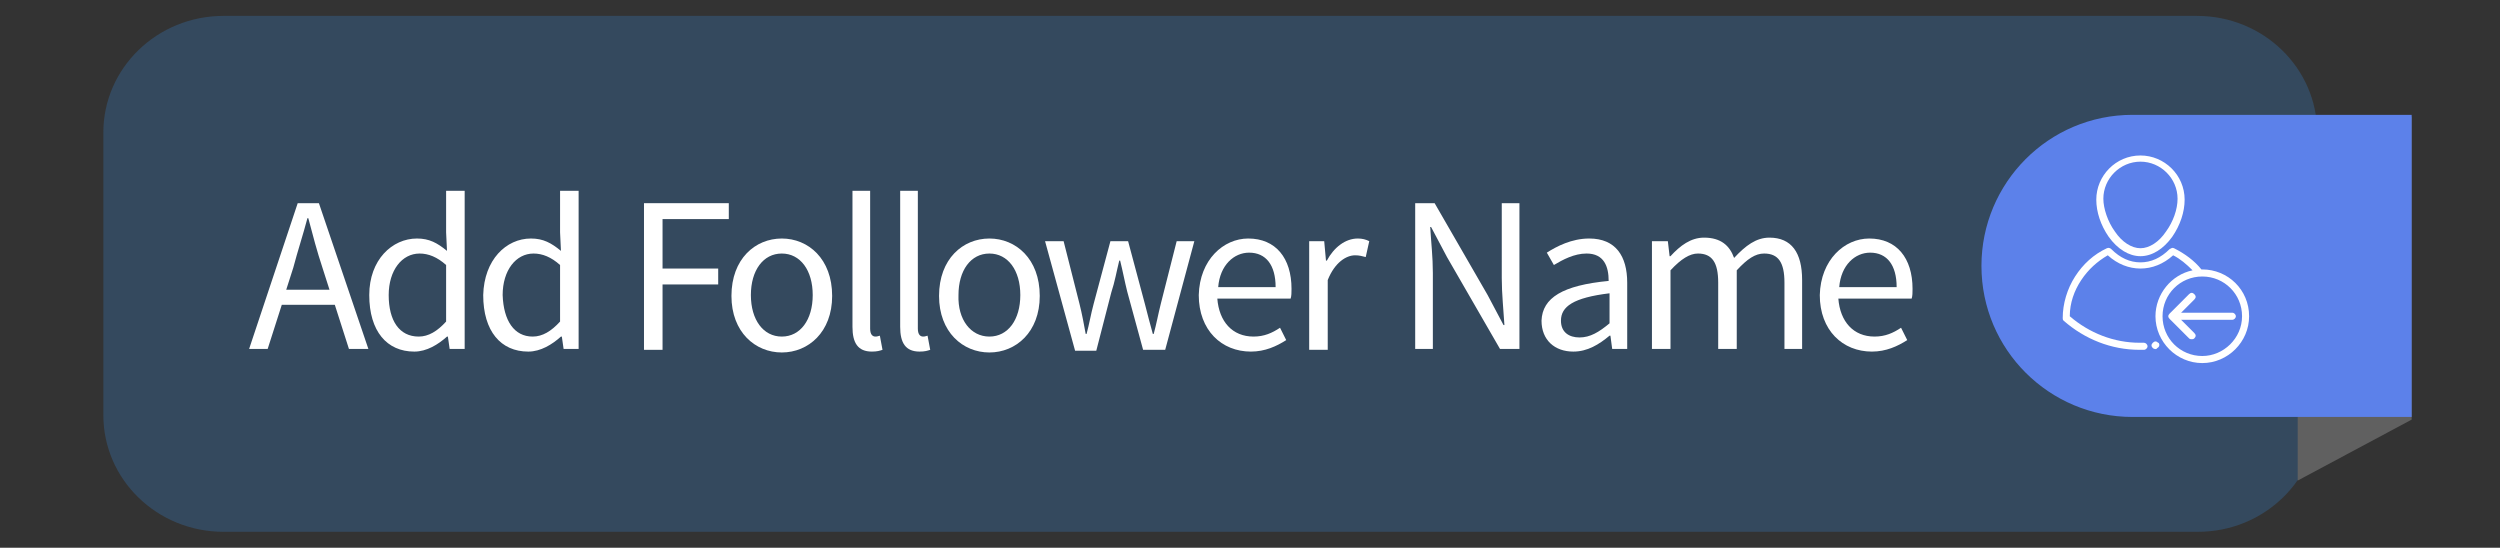 <?xml version="1.0" encoding="utf-8"?>
<!-- Generator: Adobe Illustrator 21.0.0, SVG Export Plug-In . SVG Version: 6.00 Build 0)  -->
<svg version="1.1" id="Layer_1" xmlns="http://www.w3.org/2000/svg" xmlns:xlink="http://www.w3.org/1999/xlink" x="0px" y="0px"
	 viewBox="0 0 283 62" style="enable-background:new 0 0 283 62;" xml:space="preserve">
<rect x="0" y="0" width="283" height="62" fill="#333333" stroke="none"/>
<style type="text/css">
	.st0{fill:#34495E;}
	.st1{fill:#606060;}
	.st2{fill:#5C81EA;}
	.st3{fill:#FFFFFF;}
</style>
<path class="st0" d="M262.4,47c0,7.3-6.1,13.2-13.6,13.2H25.3c-7.5,0-13.6-5.9-13.6-13.2V15c0-7.3,6.1-13.2,13.6-13.2h223.4
	c7.5,0,13.6,5.9,13.6,13.2v32H262.4z"/>
<polygon class="st1" points="260.1,13.2 260.1,54.4 273,47.5 273,13.2 "/>
<path class="st2" d="M273,13h-31.6c-9.5,0-17.1,7.7-17.1,17.1c0,9.5,7.7,17.1,17.1,17.1H273V13z"/>
<g>
	<path class="st3" d="M37.9,34.5h-6l-1.6,5h-2.1L33.7,23h2.4l5.6,16.5h-2.2L37.9,34.5z M37.3,32.8l-0.8-2.5
		c-0.6-1.8-1.1-3.7-1.6-5.6h-0.1c-0.5,1.9-1.1,3.7-1.6,5.6l-0.8,2.5H37.3z"/>
	<path class="st3" d="M47.2,27c1.4,0,2.3,0.5,3.4,1.4l-0.1-2.1v-4.7h2.1v17.9h-1.7l-0.2-1.4h-0.1c-1,0.9-2.3,1.7-3.7,1.7
		c-3.1,0-5.1-2.3-5.1-6.4C41.8,29.4,44.4,27,47.2,27z M47.4,38.1c1.1,0,2.1-0.6,3.1-1.7V30c-1-0.9-2-1.3-3-1.3c-2,0-3.5,1.9-3.5,4.7
		C44,36.3,45.2,38.1,47.4,38.1z"/>
	<path class="st3" d="M60.1,27c1.4,0,2.3,0.5,3.4,1.4l-0.1-2.1v-4.7h2.1v17.9h-1.7l-0.2-1.4h-0.1c-1,0.9-2.3,1.7-3.7,1.7
		c-3.1,0-5.1-2.3-5.1-6.4C54.8,29.4,57.3,27,60.1,27z M60.3,38.1c1.1,0,2.1-0.6,3.1-1.7V30c-1-0.9-2-1.3-3-1.3c-2,0-3.5,1.9-3.5,4.7
		C57,36.3,58.2,38.1,60.3,38.1z"/>
	<path class="st3" d="M72.9,23h9.6v1.8H75v5.6h6.3v1.8H75v7.4h-2.1V23z"/>
	<path class="st3" d="M88.5,27c3,0,5.7,2.3,5.7,6.5c0,4.1-2.7,6.4-5.7,6.4c-3,0-5.7-2.3-5.7-6.4C82.8,29.3,85.5,27,88.5,27z
		 M88.5,38.1c2.1,0,3.5-1.9,3.5-4.7c0-2.8-1.4-4.7-3.5-4.7c-2.1,0-3.5,1.9-3.5,4.7C85,36.2,86.4,38.1,88.5,38.1z"/>
	<path class="st3" d="M96.4,21.6h2.1v15.6c0,0.7,0.3,0.9,0.6,0.9c0.1,0,0.2,0,0.5-0.1l0.3,1.6c-0.3,0.1-0.6,0.2-1.2,0.2
		c-1.6,0-2.2-1-2.2-2.8V21.6z"/>
	<path class="st3" d="M101.8,21.6h2.1v15.6c0,0.7,0.3,0.9,0.6,0.9c0.1,0,0.2,0,0.5-0.1l0.3,1.6c-0.3,0.1-0.6,0.2-1.2,0.2
		c-1.6,0-2.2-1-2.2-2.8V21.6z"/>
	<path class="st3" d="M112,27c3,0,5.7,2.3,5.7,6.5c0,4.1-2.7,6.4-5.7,6.4s-5.7-2.3-5.7-6.4C106.3,29.3,109,27,112,27z M112,38.1
		c2.1,0,3.5-1.9,3.5-4.7c0-2.8-1.4-4.7-3.5-4.7c-2.1,0-3.5,1.9-3.5,4.7C108.4,36.2,109.9,38.1,112,38.1z"/>
	<path class="st3" d="M118.3,27.3h2.1l1.8,7.1c0.3,1.2,0.5,2.3,0.7,3.4h0.1c0.3-1.1,0.5-2.3,0.8-3.4l1.9-7.1h2l1.9,7.1
		c0.3,1.2,0.6,2.3,0.9,3.4h0.1c0.3-1.1,0.5-2.2,0.8-3.4l1.8-7.1h2l-3.3,12.3h-2.5l-1.8-6.6c-0.3-1.2-0.5-2.3-0.8-3.5h-0.1
		c-0.3,1.2-0.5,2.4-0.9,3.6l-1.7,6.6h-2.4L118.3,27.3z"/>
	<path class="st3" d="M141.3,27c3.1,0,4.9,2.2,4.9,5.7c0,0.4,0,0.8-0.1,1.1h-8.3c0.2,2.6,1.7,4.3,4.1,4.3c1.2,0,2.1-0.4,3-1l0.7,1.4
		c-1.1,0.7-2.4,1.3-4,1.3c-3.3,0-5.9-2.4-5.9-6.4C135.8,29.4,138.5,27,141.3,27z M144.4,32.5c0-2.5-1.1-3.9-3-3.9
		c-1.7,0-3.3,1.4-3.5,3.9H144.4z"/>
	<path class="st3" d="M148.2,27.3h1.7l0.2,2.2h0.1c0.8-1.5,2.1-2.5,3.5-2.5c0.5,0,0.9,0.1,1.3,0.3l-0.4,1.8
		c-0.4-0.1-0.7-0.2-1.2-0.2c-1,0-2.3,0.8-3.1,2.8v7.9h-2.1V27.3z"/>
	<path class="st3" d="M160.2,23h2.2l6,10.4l1.8,3.4h0.1c-0.1-1.7-0.3-3.5-0.3-5.3V23h2v16.5h-2.2l-6-10.4l-1.8-3.4h-0.1
		c0.1,1.7,0.3,3.4,0.3,5.2v8.6h-2V23z"/>
	<path class="st3" d="M182.1,31.8c0-1.6-0.5-3.1-2.5-3.1c-1.4,0-2.7,0.7-3.7,1.3l-0.8-1.4c1.1-0.7,2.8-1.6,4.8-1.6c3,0,4.3,2,4.3,5
		v7.5h-1.7l-0.2-1.5h-0.1c-1.2,1-2.5,1.8-4.1,1.8c-2.1,0-3.6-1.3-3.6-3.5C174.6,33.7,176.9,32.3,182.1,31.8z M178.8,38.2
		c1.2,0,2.2-0.6,3.4-1.6v-3.4c-4.1,0.5-5.5,1.5-5.5,3.1C176.7,37.6,177.6,38.2,178.8,38.2z"/>
	<path class="st3" d="M187.1,27.3h1.7L189,29h0.1c1.1-1.2,2.3-2.1,3.8-2.1c1.9,0,2.9,0.9,3.4,2.3c1.3-1.4,2.5-2.3,4-2.3
		c2.5,0,3.7,1.7,3.7,4.8v7.8H202V32c0-2.3-0.7-3.3-2.3-3.3c-1,0-1.9,0.6-3.1,1.9v8.9h-2.1V32c0-2.3-0.7-3.3-2.3-3.3
		c-0.9,0-1.9,0.6-3.1,1.9v8.9h-2.1V27.3z"/>
	<path class="st3" d="M211.6,27c3.1,0,4.9,2.2,4.9,5.7c0,0.4,0,0.8-0.1,1.1h-8.3c0.2,2.6,1.7,4.3,4.1,4.3c1.2,0,2.1-0.4,3-1l0.7,1.4
		c-1.1,0.7-2.4,1.3-4,1.3c-3.3,0-5.9-2.4-5.9-6.4C206.1,29.4,208.8,27,211.6,27z M214.7,32.5c0-2.5-1.1-3.9-3-3.9
		c-1.7,0-3.3,1.4-3.5,3.9H214.7z"/>
</g>
<g>
	<path class="st3" d="M252.7,35.4h-5.8l1.5-1.5c0.2-0.2,0.2-0.4,0-0.6c-0.2-0.2-0.4-0.2-0.6,0l-2.2,2.2c-0.2,0.2-0.2,0.4,0,0.6
		l2.2,2.2c0.1,0.1,0.2,0.1,0.3,0.1s0.2,0,0.3-0.1c0.2-0.2,0.2-0.4,0-0.6l-1.5-1.5h5.8c0.2,0,0.4-0.2,0.4-0.4
		C253.1,35.6,252.9,35.4,252.7,35.4L252.7,35.4z M252.7,35.4"/>
	<path class="st3" d="M242.3,29c1.3,0,2.6-0.8,3.6-2.2c0.9-1.3,1.4-2.8,1.4-4.2c0-2.8-2.3-5-5-5c-2.8,0-5,2.3-5,5
		c0,1.4,0.5,2.9,1.4,4.2C239.7,28.2,241,29,242.3,29L242.3,29z M242.3,18.3c2.3,0,4.2,1.9,4.2,4.2c0,1.2-0.5,2.6-1.3,3.7
		c-0.8,1.2-1.9,1.9-2.9,1.9s-2.1-0.7-2.9-1.9c-0.8-1.1-1.3-2.6-1.3-3.7C238.1,20.2,240,18.3,242.3,18.3L242.3,18.3z M242.3,18.3"/>
	<path class="st3" d="M244.4,38.9C244.4,38.9,244.4,38.9,244.4,38.9c0-0.1-0.1-0.1-0.1-0.1c-0.2-0.2-0.4-0.2-0.6,0
		c-0.2,0.2-0.2,0.4,0,0.6c0.1,0.1,0.4,0.2,0.5,0C244.4,39.3,244.5,39.1,244.4,38.9C244.4,38.9,244.4,38.9,244.4,38.9L244.4,38.9z
		 M244.4,38.9"/>
	<path class="st3" d="M249.3,30.5c0,0-0.1,0-0.1,0c-0.8-1-1.9-1.8-3.1-2.4c-0.2-0.1-0.3,0-0.5,0.1c-1,1-2.1,1.5-3.3,1.5
		c-1.2,0-2.3-0.5-3.3-1.5c-0.1-0.1-0.3-0.2-0.5-0.1c-1.5,0.7-2.7,1.8-3.6,3.2c-0.9,1.4-1.4,3.1-1.4,4.7v0c0,0.1,0,0.2,0.1,0.3
		c2.4,2.1,5.4,3.3,8.6,3.3c0.2,0,0.3,0,0.5,0c0.2,0,0.4-0.2,0.4-0.4c0-0.2-0.2-0.4-0.4-0.4c-0.2,0-0.3,0-0.5,0c-2.9,0-5.7-1.1-7.9-3
		c0-1.5,0.5-2.9,1.3-4.1c0.8-1.2,1.8-2.1,3-2.8c1.1,1,2.4,1.5,3.7,1.5c1.3,0,2.6-0.5,3.7-1.5c0.8,0.4,1.5,1,2.2,1.7
		c-2.4,0.5-4.2,2.7-4.2,5.2c0,2.9,2.4,5.3,5.3,5.3c2.9,0,5.3-2.4,5.3-5.3C254.6,32.8,252.2,30.5,249.3,30.5L249.3,30.5z M249.3,40.3
		c-2.5,0-4.5-2-4.5-4.5c0-2.5,2-4.5,4.5-4.5c2.5,0,4.5,2,4.5,4.5C253.8,38.3,251.7,40.3,249.3,40.3L249.3,40.3z M249.3,40.3"/>
</g>
</svg>

